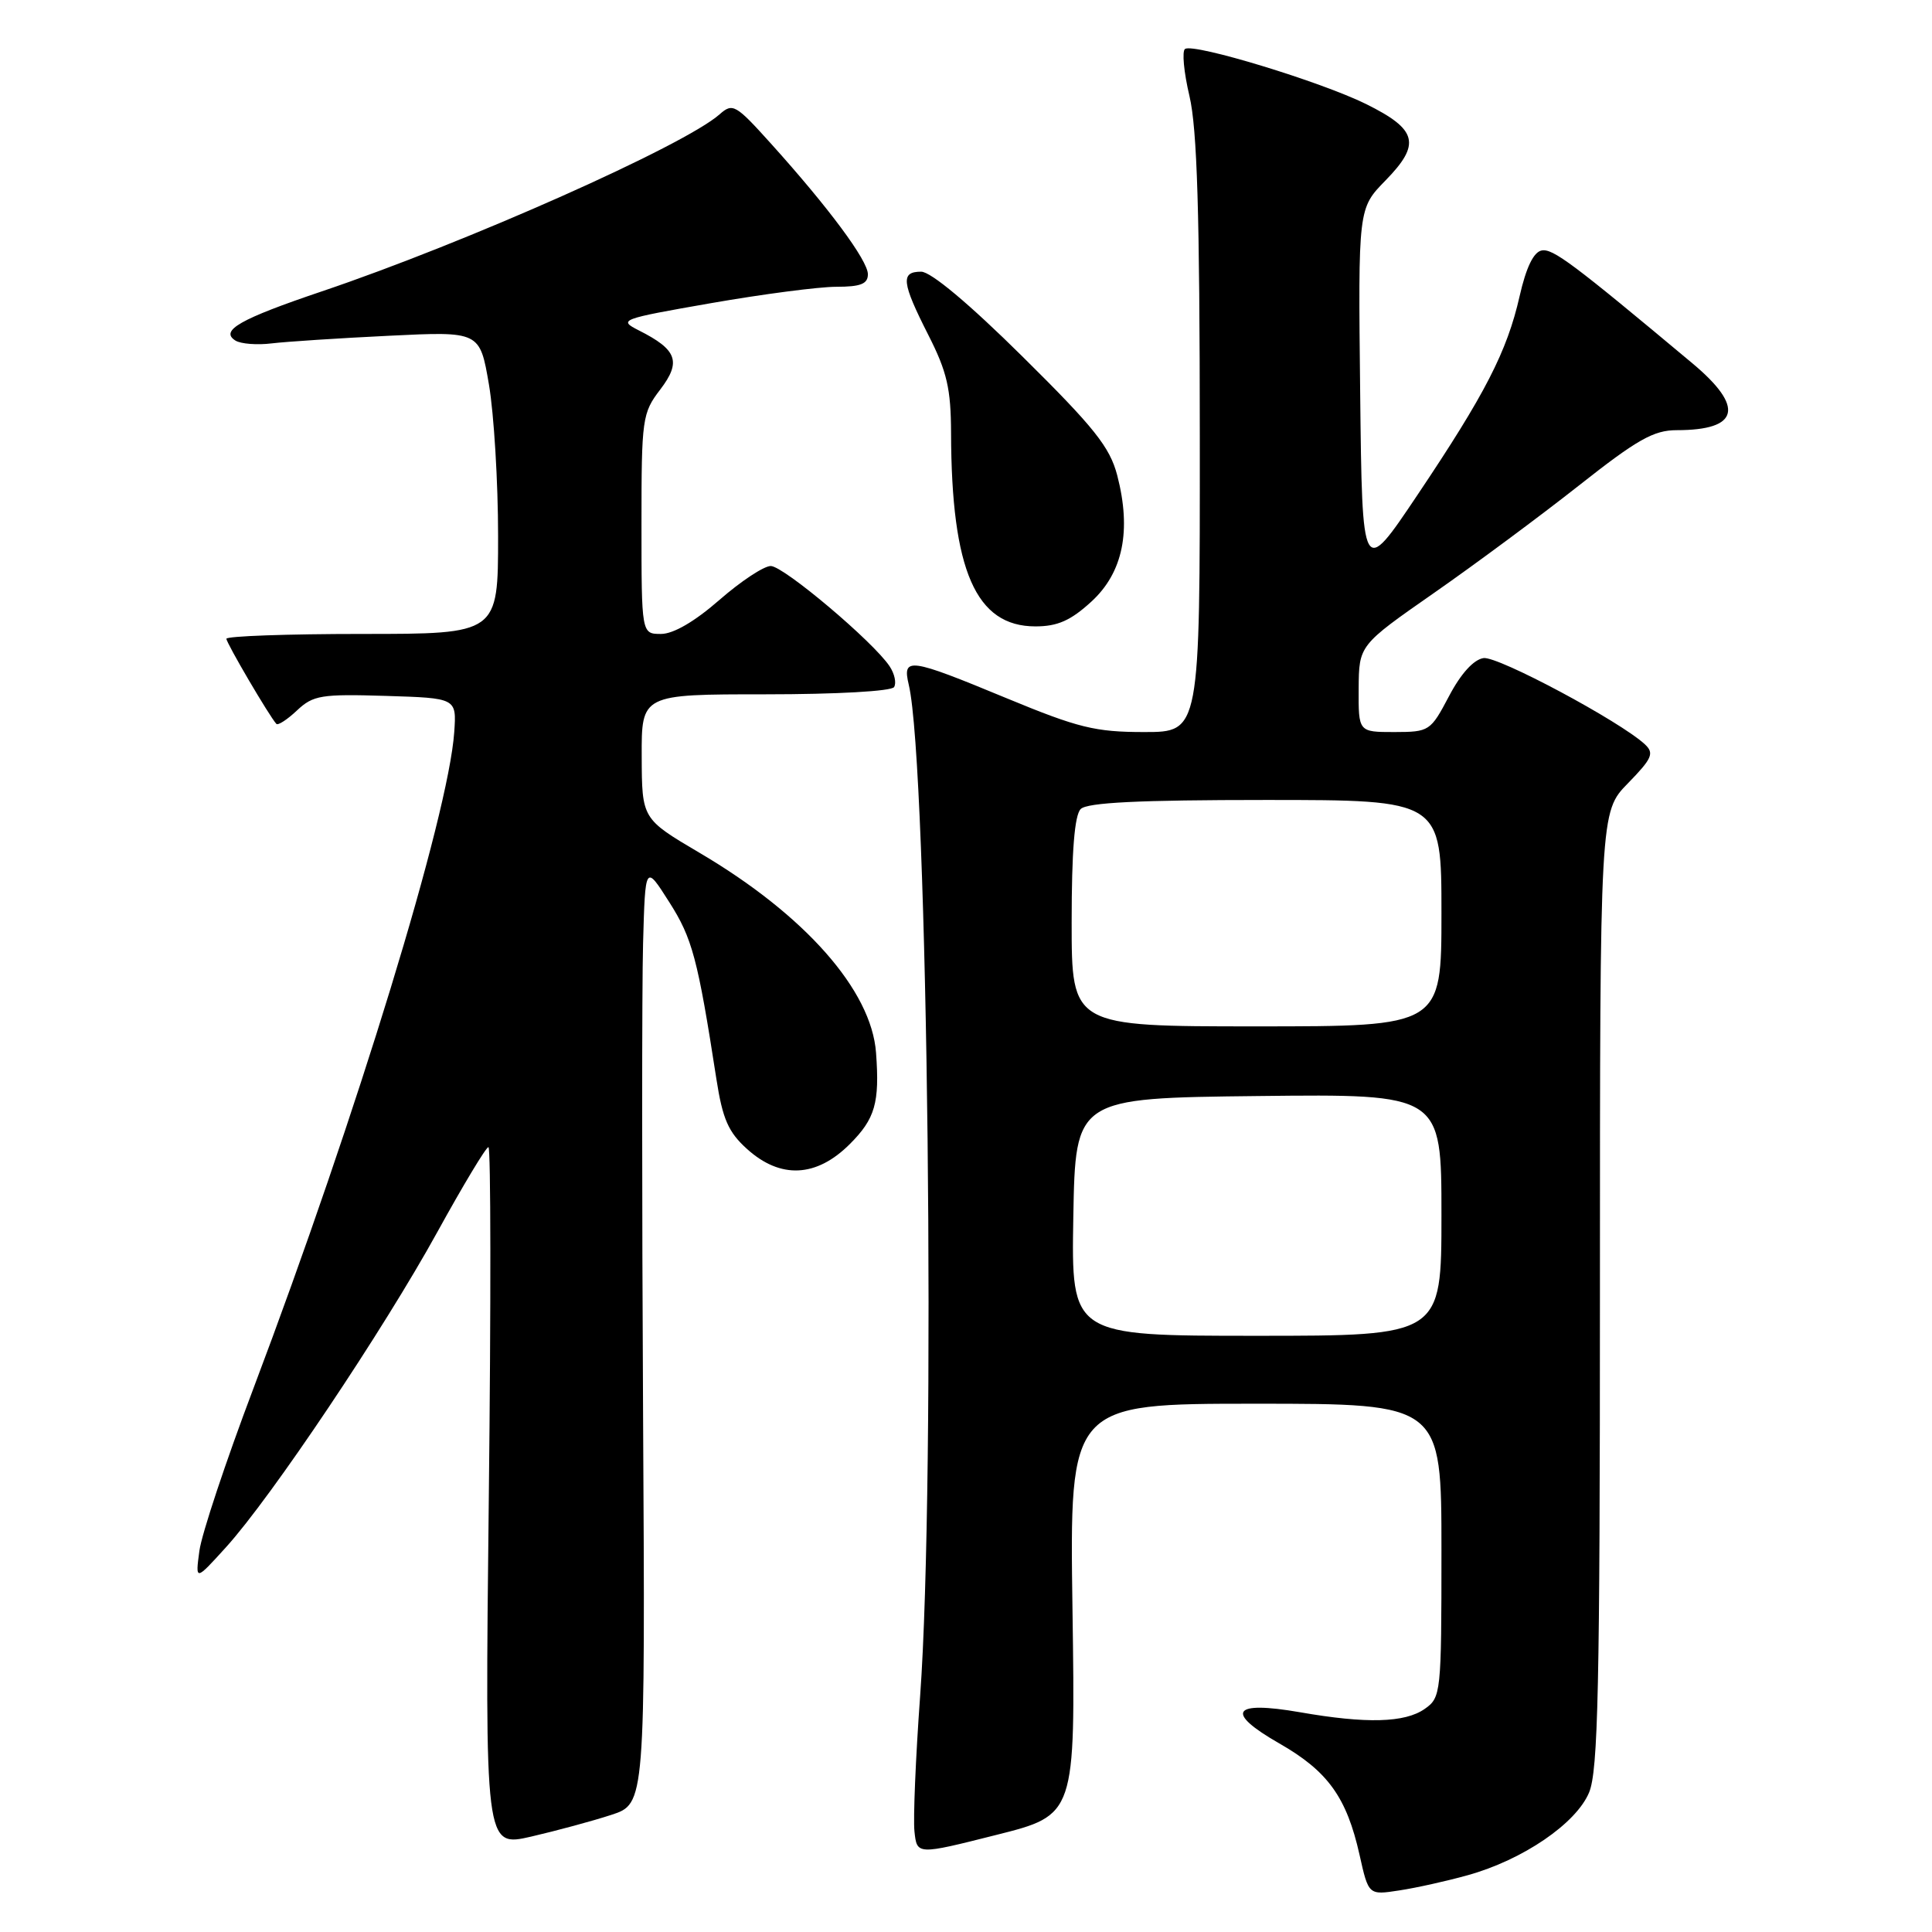 <?xml version="1.0" encoding="UTF-8" standalone="no"?>
<!DOCTYPE svg PUBLIC "-//W3C//DTD SVG 1.1//EN" "http://www.w3.org/Graphics/SVG/1.1/DTD/svg11.dtd" >
<svg xmlns="http://www.w3.org/2000/svg" xmlns:xlink="http://www.w3.org/1999/xlink" version="1.1" viewBox="0 0 256 256">
 <g >
 <path fill="currentColor"
d=" M 194.50 248.47 C 201.79 246.44 208.84 241.63 210.56 237.52 C 211.76 234.63 212.00 223.67 212.00 170.82 C 212.00 107.58 212.00 107.58 215.71 103.79 C 218.92 100.50 219.22 99.81 217.96 98.63 C 214.66 95.57 198.50 86.93 196.58 87.20 C 195.27 87.39 193.57 89.26 192.00 92.25 C 189.55 96.89 189.40 96.99 184.75 97.00 C 180.00 97.00 180.00 97.00 180.03 91.25 C 180.07 85.50 180.07 85.50 190.01 78.57 C 195.48 74.76 204.12 68.35 209.23 64.32 C 216.93 58.24 219.12 57.00 222.17 57.00 C 230.49 57.00 231.20 53.95 224.25 48.14 C 208.42 34.90 205.75 32.90 204.28 33.19 C 203.21 33.39 202.22 35.44 201.36 39.23 C 199.69 46.59 196.79 52.22 187.79 65.63 C 180.50 76.50 180.50 76.50 180.23 52.06 C 179.96 27.62 179.96 27.62 183.58 23.92 C 188.32 19.07 187.83 17.16 181.00 13.78 C 174.98 10.81 158.26 5.72 157.03 6.48 C 156.60 6.75 156.86 9.56 157.61 12.73 C 158.63 17.07 158.97 28.24 158.98 57.75 C 159.00 97.00 159.00 97.00 151.61 97.00 C 145.13 97.00 142.88 96.45 133.36 92.51 C 120.42 87.15 119.54 87.03 120.42 90.75 C 122.96 101.46 124.02 195.98 121.92 224.76 C 121.33 232.90 120.99 240.96 121.17 242.67 C 121.50 245.79 121.50 245.79 132.00 243.14 C 142.50 240.50 142.50 240.50 142.11 213.25 C 141.72 186.00 141.72 186.00 166.36 186.00 C 191.00 186.00 191.00 186.00 191.00 205.44 C 191.00 224.40 190.94 224.93 188.78 226.44 C 186.15 228.28 181.06 228.42 172.25 226.88 C 163.26 225.32 162.25 226.85 169.51 231.01 C 175.95 234.69 178.44 238.15 180.15 245.79 C 181.34 251.12 181.34 251.12 185.42 250.49 C 187.67 250.15 191.75 249.24 194.50 248.47 Z  M 81.00 240.48 C 85.50 239.01 85.50 239.01 85.21 187.25 C 85.05 158.79 85.05 130.78 85.21 125.02 C 85.50 114.53 85.50 114.53 88.67 119.52 C 91.74 124.33 92.45 126.99 94.93 143.00 C 95.75 148.28 96.51 150.02 98.99 152.25 C 103.42 156.25 108.18 156.02 112.60 151.60 C 115.96 148.24 116.57 146.14 116.08 139.50 C 115.48 131.22 106.65 121.22 92.69 113.00 C 85.06 108.50 85.06 108.50 85.03 100.25 C 85.00 92.00 85.00 92.00 101.44 92.00 C 110.86 92.00 118.14 91.59 118.47 91.04 C 118.80 90.51 118.54 89.28 117.88 88.29 C 115.74 85.05 103.83 75.00 102.13 75.00 C 101.21 75.00 98.15 77.03 95.32 79.50 C 92.06 82.35 89.23 84.00 87.59 84.00 C 85.00 84.00 85.00 84.00 85.00 69.43 C 85.00 55.46 85.10 54.73 87.49 51.61 C 90.30 47.92 89.73 46.34 84.65 43.78 C 81.89 42.38 82.19 42.27 94.21 40.17 C 101.03 38.98 108.50 38.00 110.81 38.00 C 114.05 38.00 115.00 37.62 115.00 36.34 C 115.00 34.52 109.82 27.53 102.14 19.01 C 97.47 13.83 97.09 13.61 95.35 15.15 C 90.67 19.29 61.80 32.14 42.64 38.61 C 31.78 42.28 29.09 43.81 31.20 45.13 C 31.92 45.57 34.08 45.74 36.00 45.50 C 37.92 45.27 44.92 44.81 51.54 44.49 C 63.58 43.90 63.58 43.90 64.79 50.97 C 65.45 54.86 66.00 63.88 66.00 71.02 C 66.00 84.00 66.00 84.00 48.00 84.00 C 38.10 84.00 30.00 84.29 30.00 84.64 C 30.00 85.21 35.68 94.89 36.62 95.92 C 36.83 96.15 38.07 95.35 39.36 94.13 C 41.50 92.12 42.57 91.95 51.11 92.21 C 60.50 92.50 60.50 92.50 60.19 97.00 C 59.42 108.06 47.31 147.63 33.57 184.00 C 29.93 193.62 26.71 203.30 26.42 205.50 C 25.88 209.50 25.88 209.50 29.96 205.00 C 35.94 198.41 50.83 176.19 57.95 163.25 C 61.36 157.06 64.40 152.00 64.72 152.00 C 65.04 152.00 65.06 172.87 64.77 198.38 C 64.25 244.76 64.25 244.76 70.38 243.36 C 73.74 242.58 78.53 241.29 81.00 240.48 Z  M 144.61 79.72 C 148.81 75.87 149.94 70.31 148.04 62.99 C 147.06 59.24 145.00 56.65 135.49 47.25 C 128.41 40.24 123.34 36.00 122.06 36.00 C 119.31 36.00 119.47 37.41 123.01 44.39 C 125.49 49.27 126.00 51.50 126.02 57.39 C 126.07 75.61 129.30 83.00 137.20 83.00 C 140.13 83.00 141.87 82.23 144.61 79.72 Z  M 142.22 161.25 C 142.50 145.50 142.50 145.50 166.75 145.23 C 191.00 144.96 191.00 144.96 191.00 160.98 C 191.00 177.00 191.00 177.00 166.47 177.00 C 141.95 177.00 141.95 177.00 142.22 161.25 Z  M 142.00 122.20 C 142.00 112.80 142.38 108.02 143.20 107.20 C 144.06 106.34 150.91 106.00 167.70 106.00 C 191.00 106.00 191.00 106.00 191.00 121.00 C 191.00 136.00 191.00 136.00 166.50 136.00 C 142.00 136.00 142.00 136.00 142.00 122.20 Z "/>
</g>
</svg>
